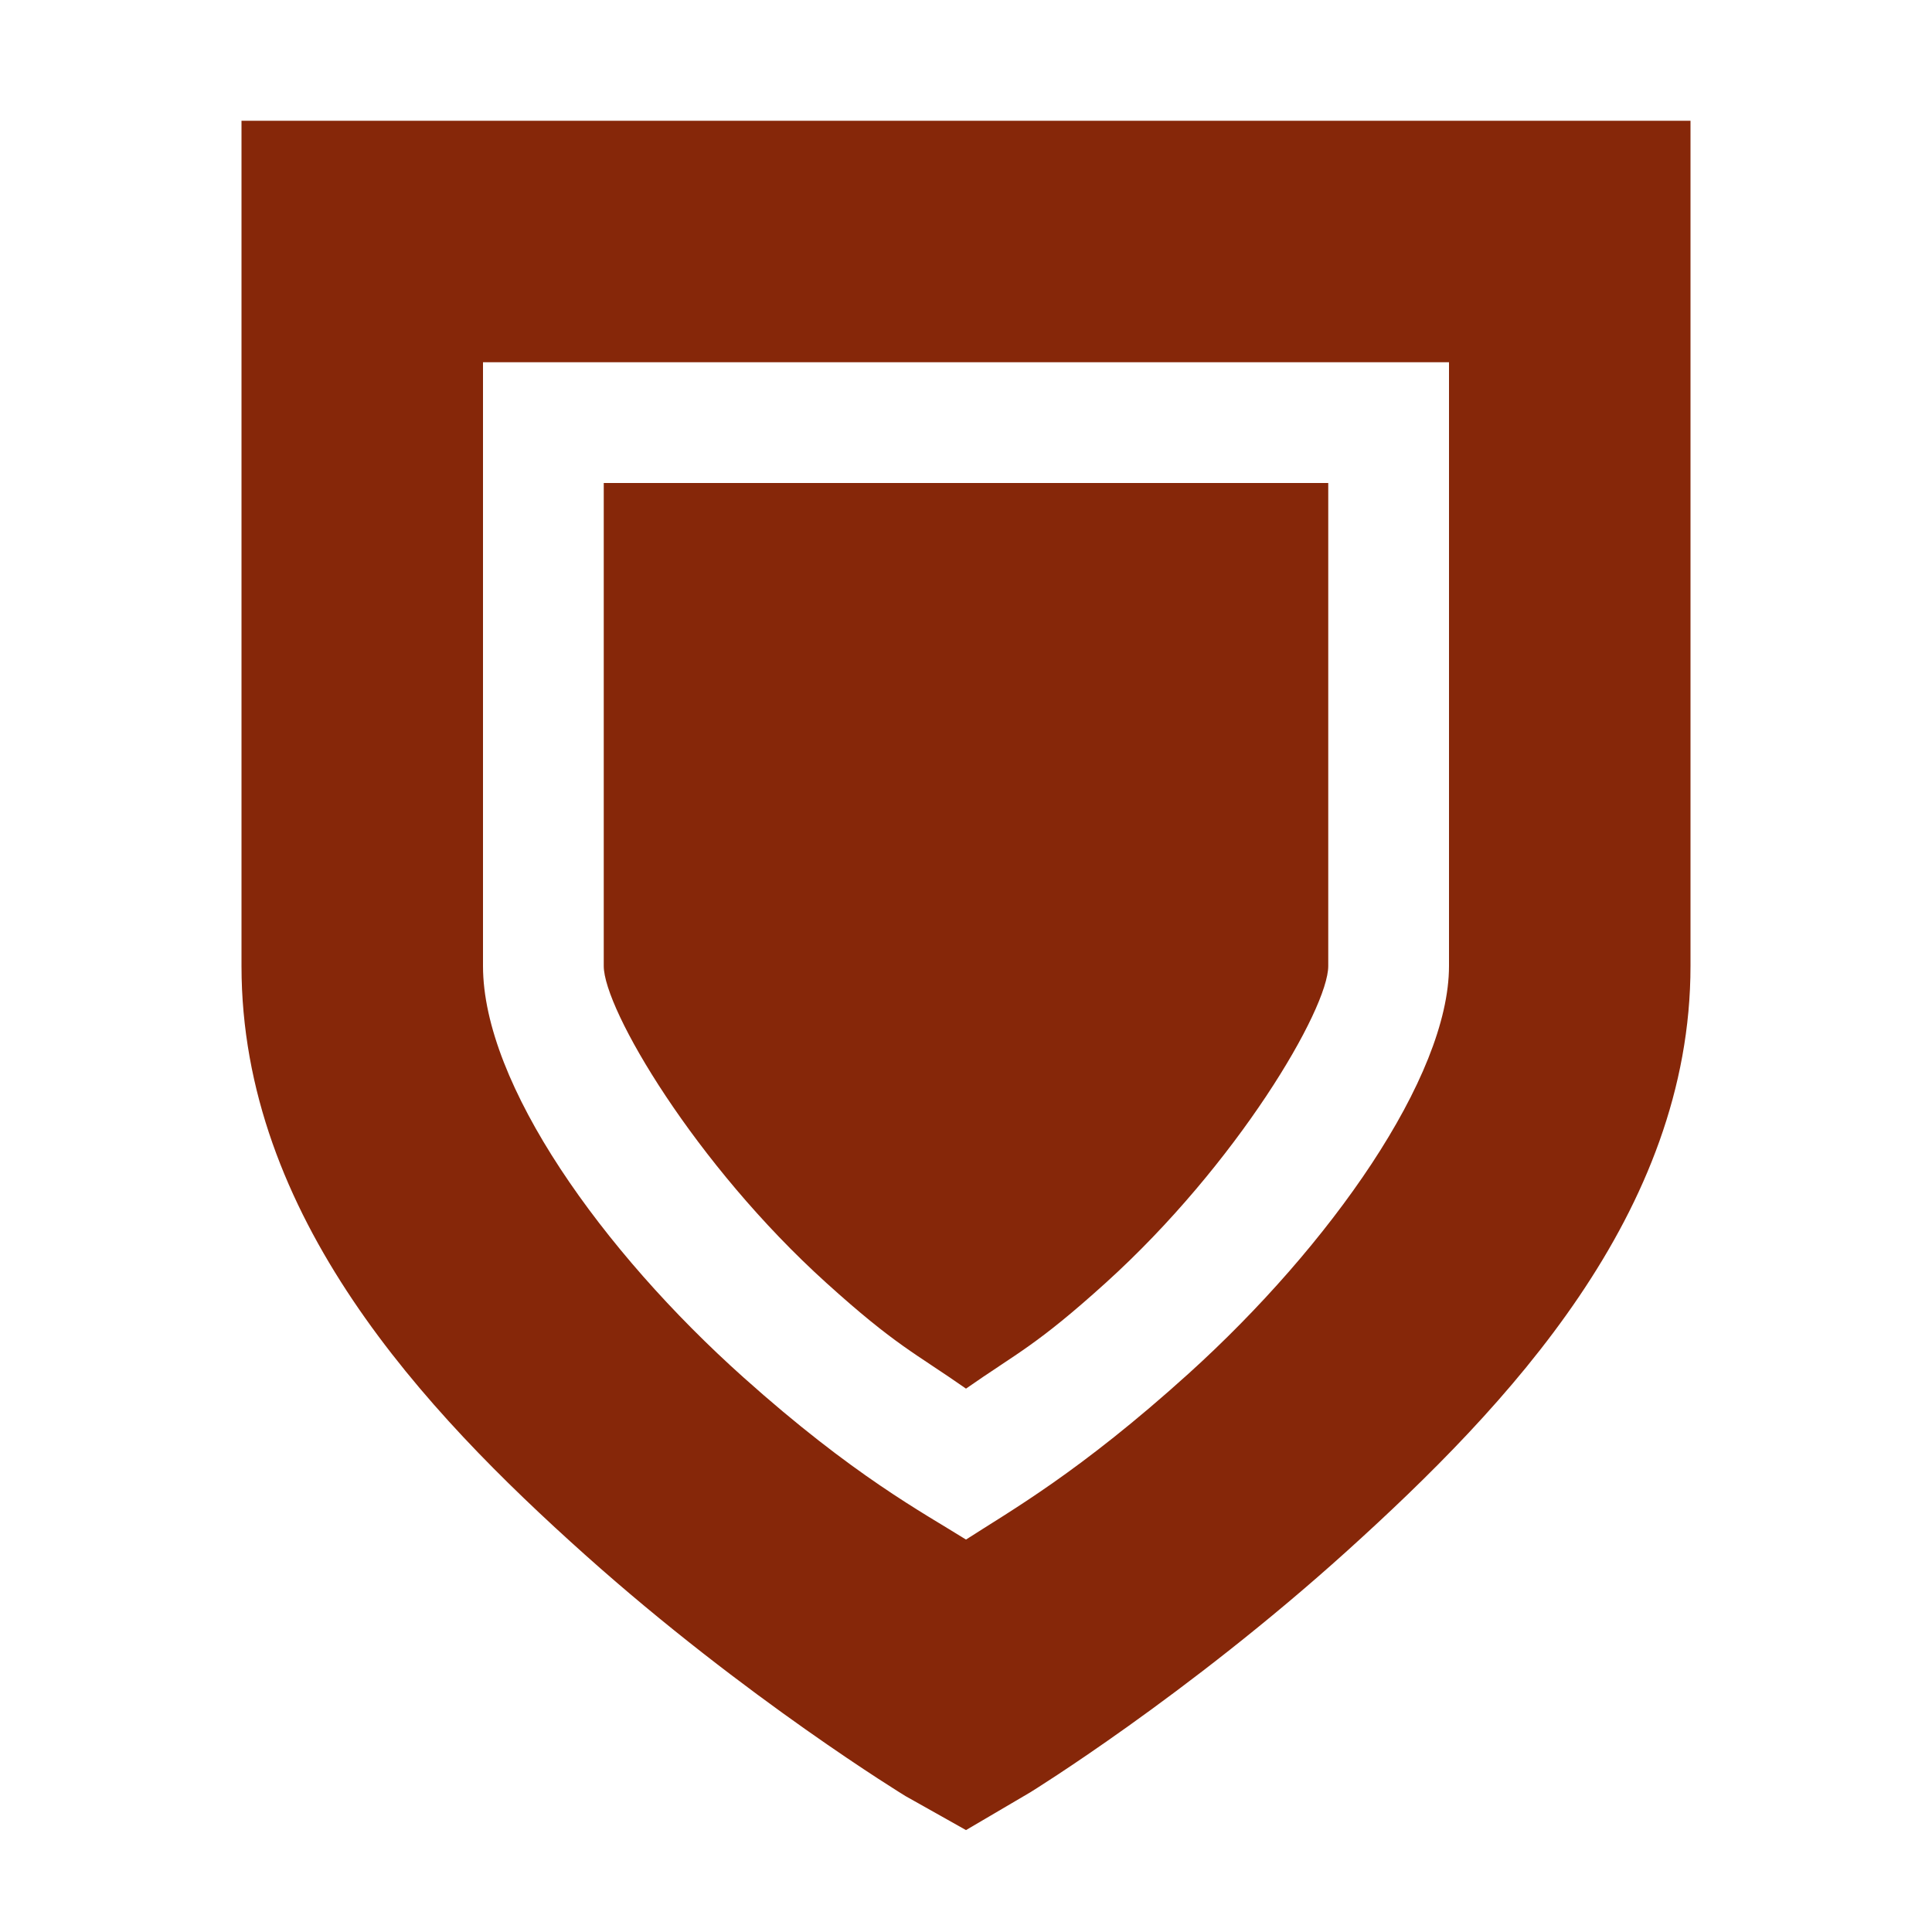 <?xml version='1.0' encoding='UTF-8'?>
<!-- Created with Inkscape (http://www.inkscape.org/) -->

<svg sodipodi:docname='security-high-symbolic.svg' xmlns:dc='http://purl.org/dc/elements/1.1/' version='1.1' inkscape:version='0.48.1 r9760' xmlns:rdf='http://www.w3.org/1999/02/22-rdf-syntax-ns#' xmlns='http://www.w3.org/2000/svg' height='16' id='svg7384' xmlns:cc='http://creativecommons.org/ns#' width='16' xmlns:sodipodi='http://sodipodi.sourceforge.net/DTD/sodipodi-0.dtd' xmlns:inkscape='http://www.inkscape.org/namespaces/inkscape' xmlns:svg='http://www.w3.org/2000/svg'>
  <sodipodi:namedview inkscape:object-paths='false' inkscape:snap-bbox-midpoints='false' inkscape:zoom='1' bordercolor='#666666' gridtolerance='10' guidetolerance='10' inkscape:guide-bbox='true' inkscape:window-maximized='0' inkscape:snap-nodes='true' pagecolor='#555753' objecttolerance='10' inkscape:snap-to-guides='true' inkscape:snap-grids='true' inkscape:current-layer='layer9' inkscape:pageshadow='2' id='namedview88' showgrid='false' inkscape:window-width='1226' inkscape:bbox-paths='false' inkscape:cx='-2.1983492' inkscape:cy='4.934493' inkscape:pageopacity='1' inkscape:window-height='967' inkscape:snap-others='false' inkscape:snap-bbox='true' inkscape:object-nodes='false' showguides='true' showborder='false' inkscape:window-x='2259' inkscape:window-y='356' borderopacity='1' inkscape:snap-global='true'>
    <inkscape:grid snapvisiblegridlinesonly='true' type='xygrid' visible='true' id='grid4866' enabled='true' empspacing='2' spacingx='1px' spacingy='1px'/>
  </sodipodi:namedview>
  <title id='title9167'>Gnome Symbolic Icon Theme</title>
  <defs id='defs7386'/>
  <g id='layer9' transform='translate(-321,-217)' inkscape:groupmode='layer' inkscape:label='status' style='display:inline'>
    
    <path d='m 323,218 0,1 0,6 c 0,2.072 1.51,3.681 2.844,4.875 1.334,1.194 2.656,2 2.656,2 l 0.5,0.281 0.531,-0.312 c 0,0 1.294,-0.798 2.625,-2 C 333.487,228.641 335,227.044 335,225 l 0,-6 0,-1 -1,0 -10,0 -1,0 z m 2,2 8,0 0,5 c 0,0.92 -0.987,2.318 -2.156,3.375 -0.906,0.819 -1.479,1.139 -1.844,1.375 -0.354,-0.222 -0.929,-0.525 -1.844,-1.344 C 325.99,227.363 325,225.979 325,225 l 0,-5 z' id='rect3259-2-8-6' inkscape:connector-curvature='0' style='font-size:medium;font-style:normal;font-variant:normal;font-weight:normal;font-stretch:normal;text-indent:0;text-align:start;text-decoration:none;line-height:normal;letter-spacing:normal;word-spacing:normal;text-transform:none;direction:ltr;block-progression:tb;writing-mode:lr-tb;text-anchor:start;baseline-shift:baseline;color:#bebebe;fill:#862709;fill-opacity:1;stroke:none;stroke-width:2;marker:none;visibility:visible;display:inline;overflow:visible;enable-background:accumulate;font-family:Sans;-inkscape-font-specification:Sans'/>
    <path sodipodi:nodetypes='ccscsccc' id='rect4034-7-1-6' d='m 326,221 0,4 c 0,0.357 0.755,1.641 1.844,2.625 0.575,0.52 0.736,0.581 1.156,0.875 0.42,-0.294 0.581,-0.355 1.156,-0.875 1.089,-0.984 1.844,-2.268 1.844,-2.625 l 0,-4 -6,0 z' inkscape:connector-curvature='0' style='color:#bebebe;fill:#862709;fill-opacity:1;fill-rule:nonzero;stroke:none;stroke-width:2;marker:none;visibility:visible;display:inline;overflow:visible'/>
  </g>
  <g id='layer10' transform='translate(-321,-217)' inkscape:groupmode='layer' inkscape:label='devices'/>
  <g id='layer11' transform='translate(-321,-217)' inkscape:groupmode='layer' inkscape:label='apps'/>
  <g id='layer13' transform='translate(-321,-217)' inkscape:groupmode='layer' inkscape:label='places'/>
  <g id='layer14' transform='translate(-321,-217)' inkscape:groupmode='layer' inkscape:label='mimetypes'/>
  <g id='layer15' transform='translate(-321,-217)' inkscape:groupmode='layer' inkscape:label='emblems' style='display:inline'/>
  <g transform='translate(-321,-217)' id='g71291' inkscape:groupmode='layer' inkscape:label='emotes' style='display:inline'/>
  <g id='g4953' transform='translate(-321,-217)' inkscape:groupmode='layer' inkscape:label='categories' style='display:inline'/>
  <g id='layer12' transform='translate(-321,-217)' inkscape:groupmode='layer' inkscape:label='actions' style='display:inline'/>
</svg>
